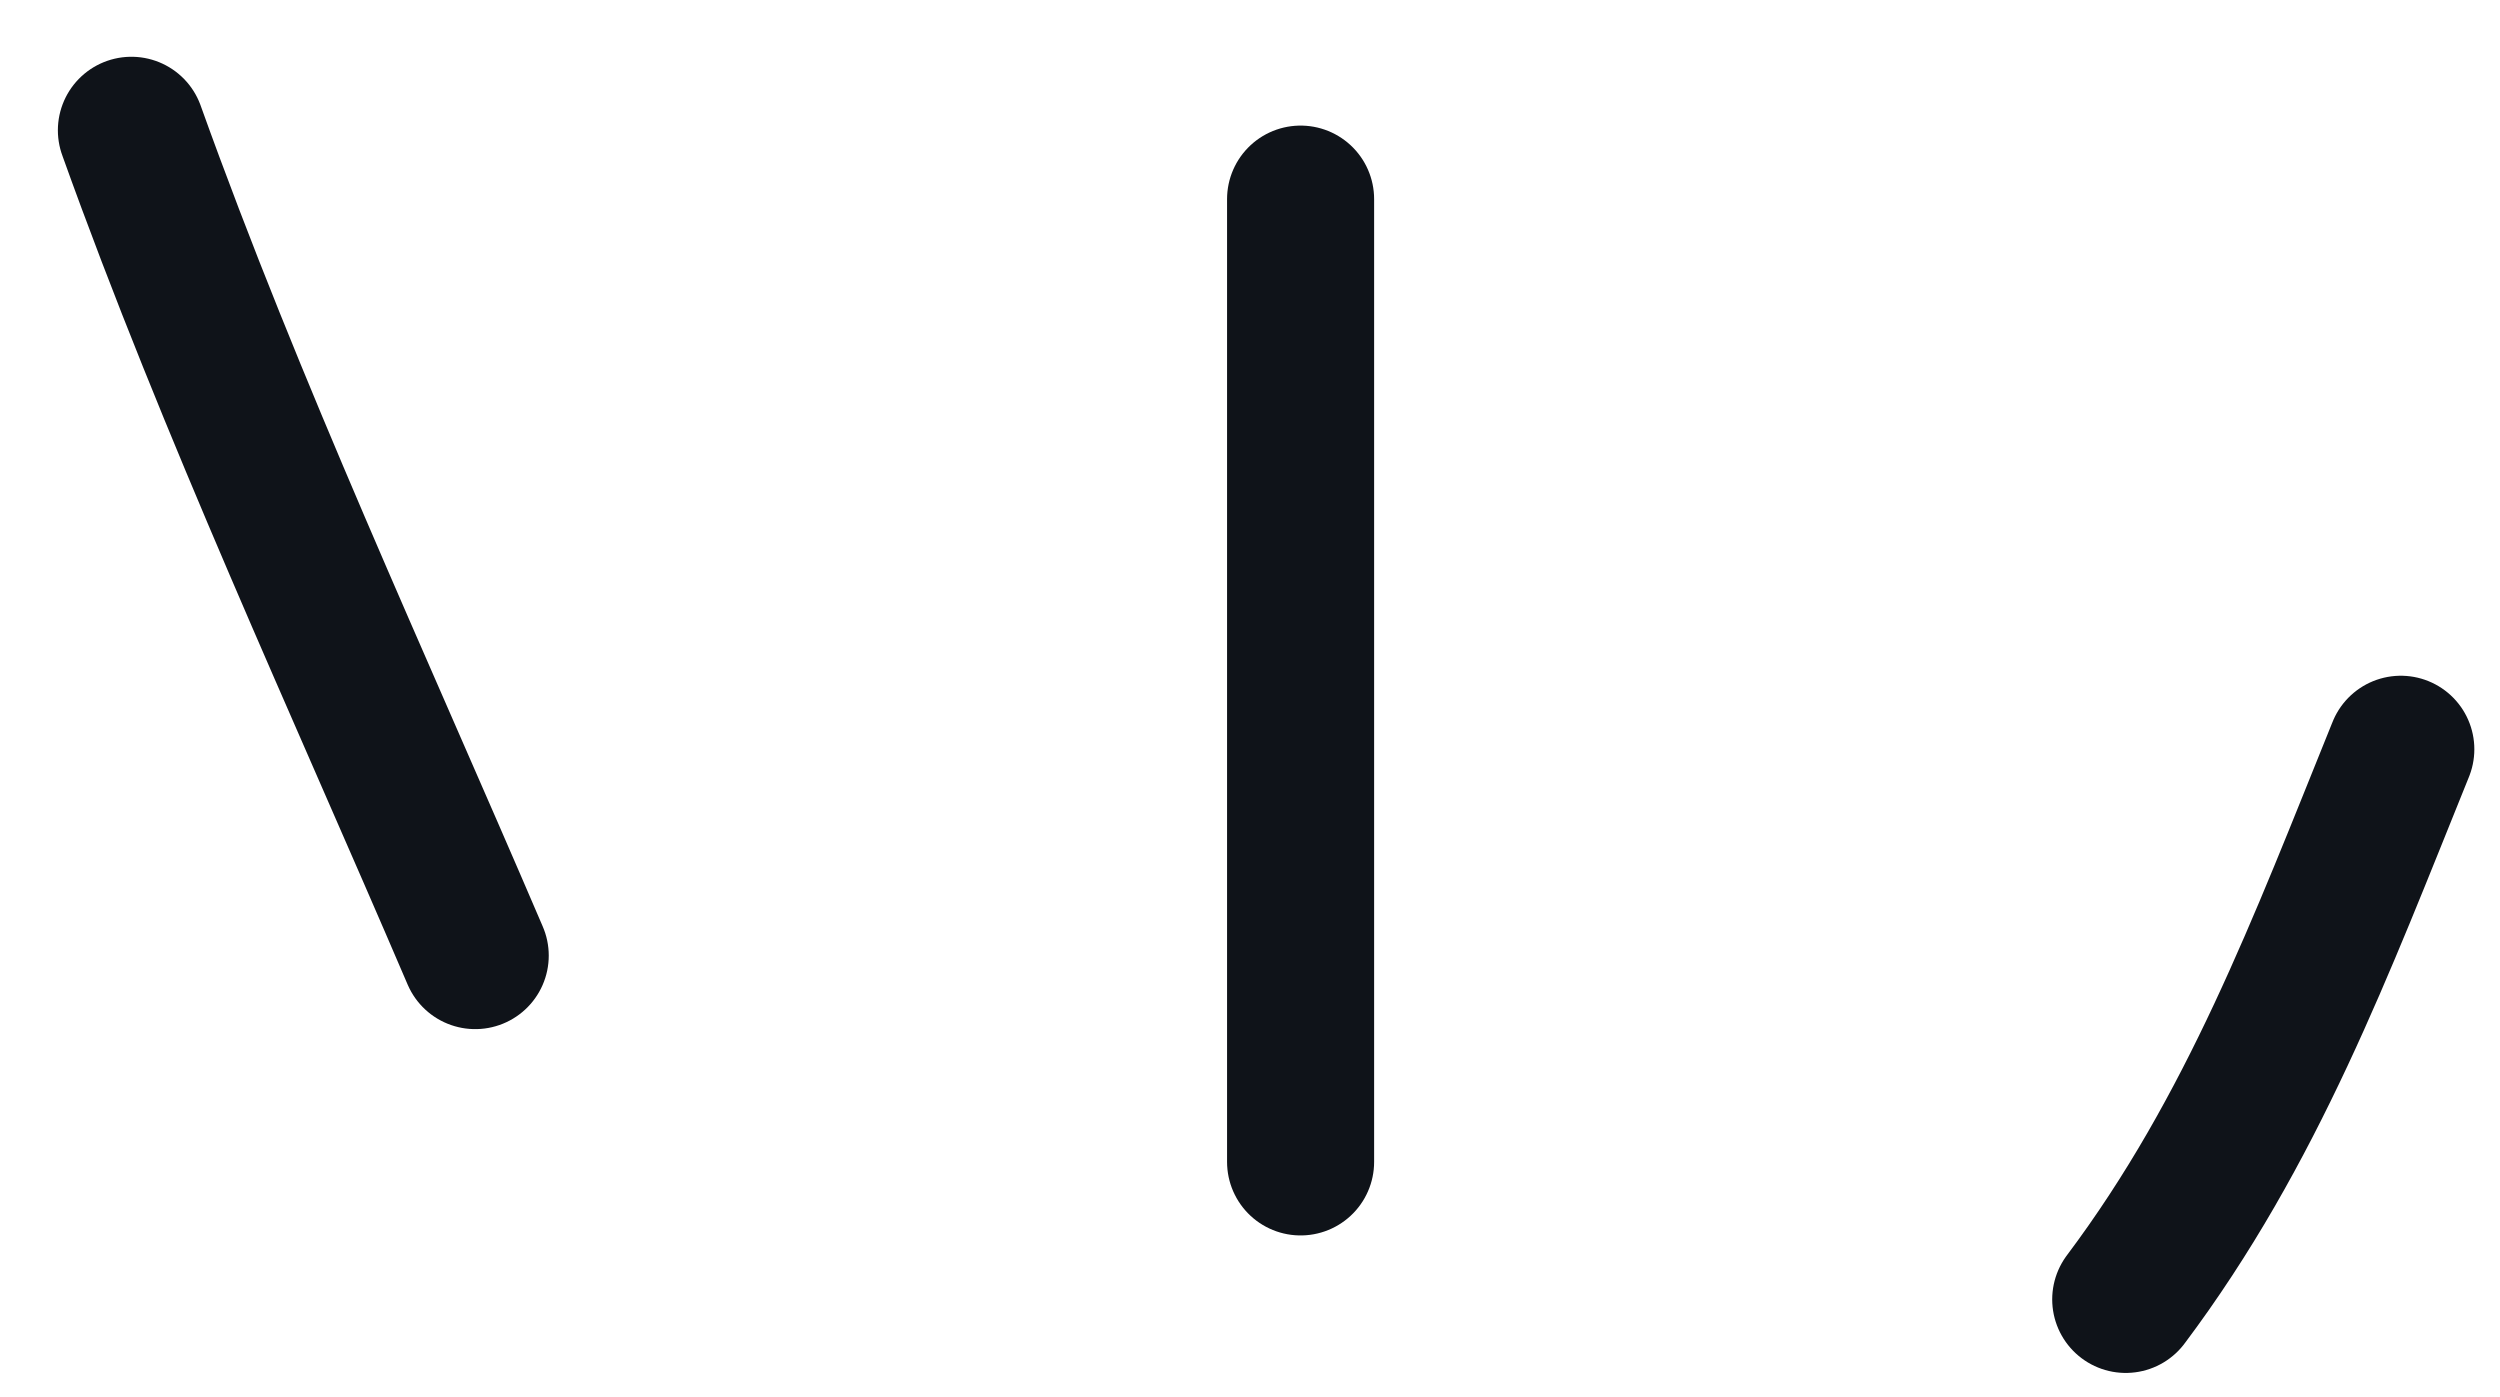 <svg width="34" height="19" viewBox="0 0 34 19" fill="none" xmlns="http://www.w3.org/2000/svg">
<path d="M1.787 1.772C3.158 5.596 4.874 9.287 6.463 12.996" stroke="#0F1319" stroke-width="2" stroke-linecap="round" stroke-linejoin="round"/>
<path d="M17.688 2.708C17.688 7.073 17.688 11.437 17.688 15.802" stroke="#0F1319" stroke-width="2" stroke-linecap="round" stroke-linejoin="round"/>
<path d="M32.651 10.19C31.571 12.859 30.63 15.38 28.91 17.672" stroke="#0F1319" stroke-width="2" stroke-linecap="round" stroke-linejoin="round"/>
</svg>
